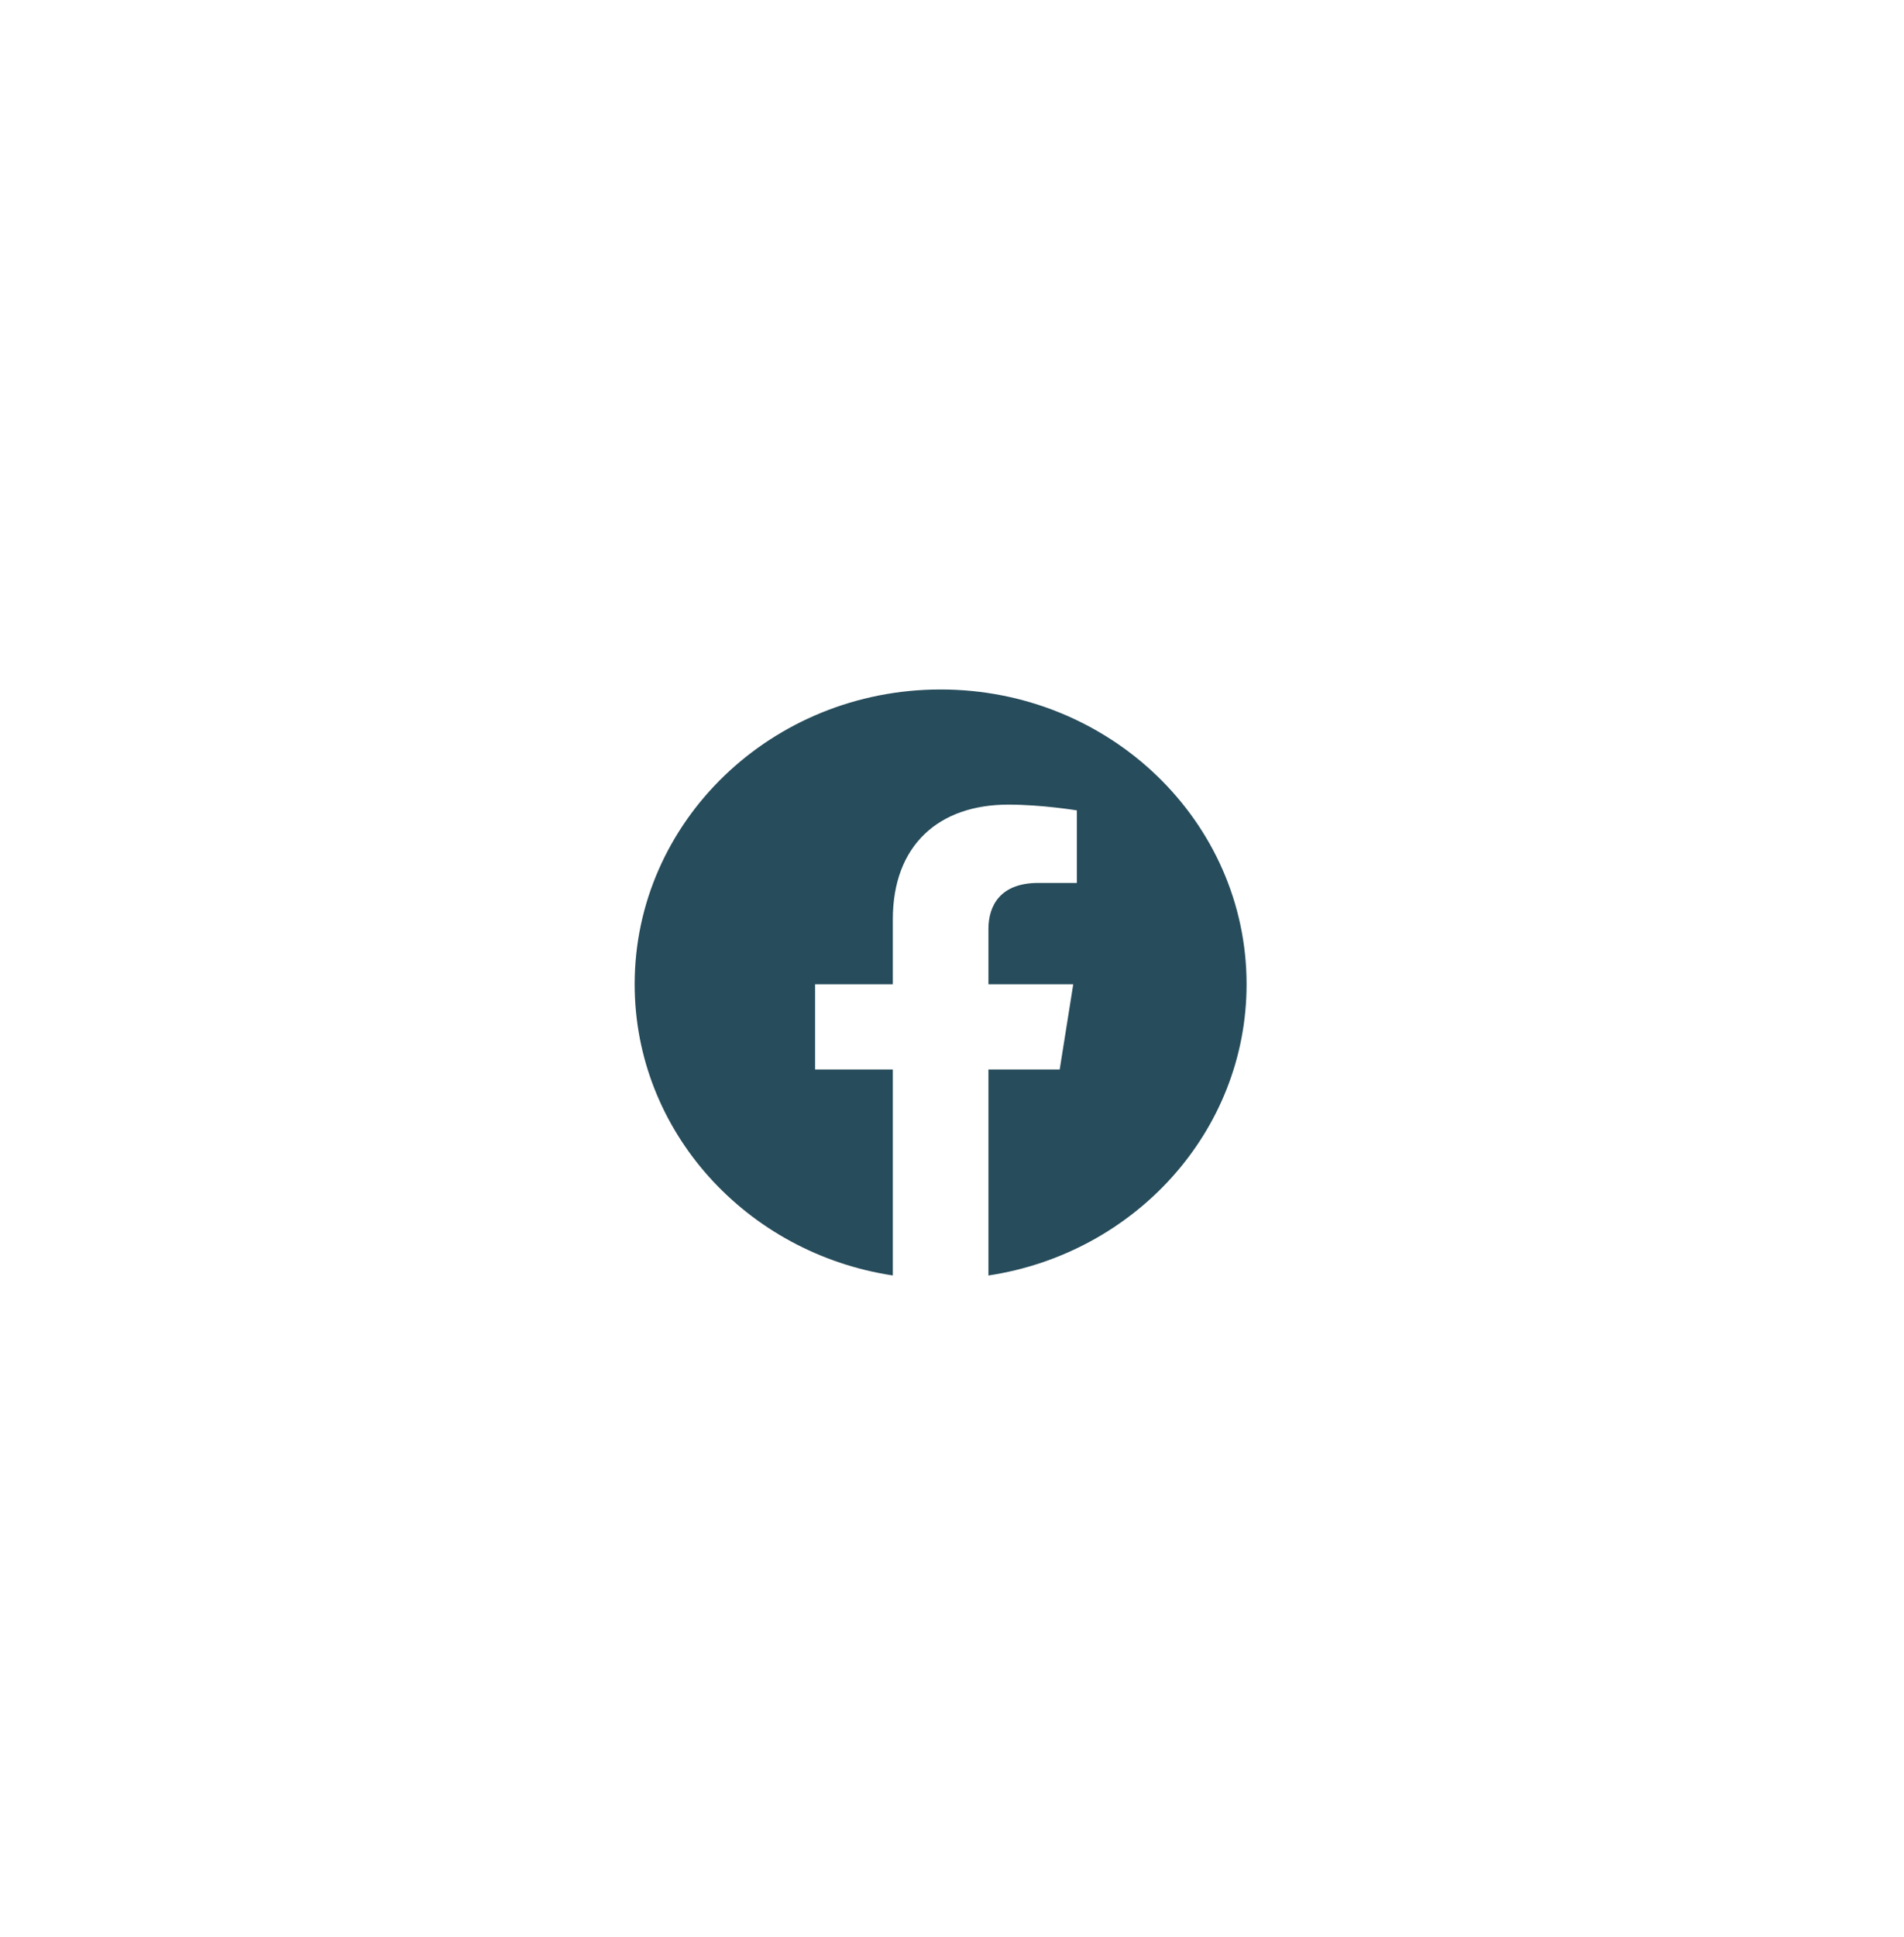 <svg width="60" height="61" viewBox="0 0 60 61" fill="none" xmlns="http://www.w3.org/2000/svg">
<path fill-rule="evenodd" clip-rule="evenodd" d="M39.283 31C39.283 25.873 34.966 21.716 29.641 21.716C24.317 21.716 20 25.873 20 31C20 35.634 23.525 39.475 28.135 40.172V33.685H25.686V31H28.135V28.955C28.135 26.628 29.575 25.342 31.777 25.342C32.832 25.342 33.935 25.524 33.935 25.524V27.809H32.719C31.522 27.809 31.148 28.524 31.148 29.259V31H33.821L33.394 33.685H31.148V40.173C35.758 39.476 39.283 35.635 39.283 31Z" fill="#274C5B"/>
</svg>
